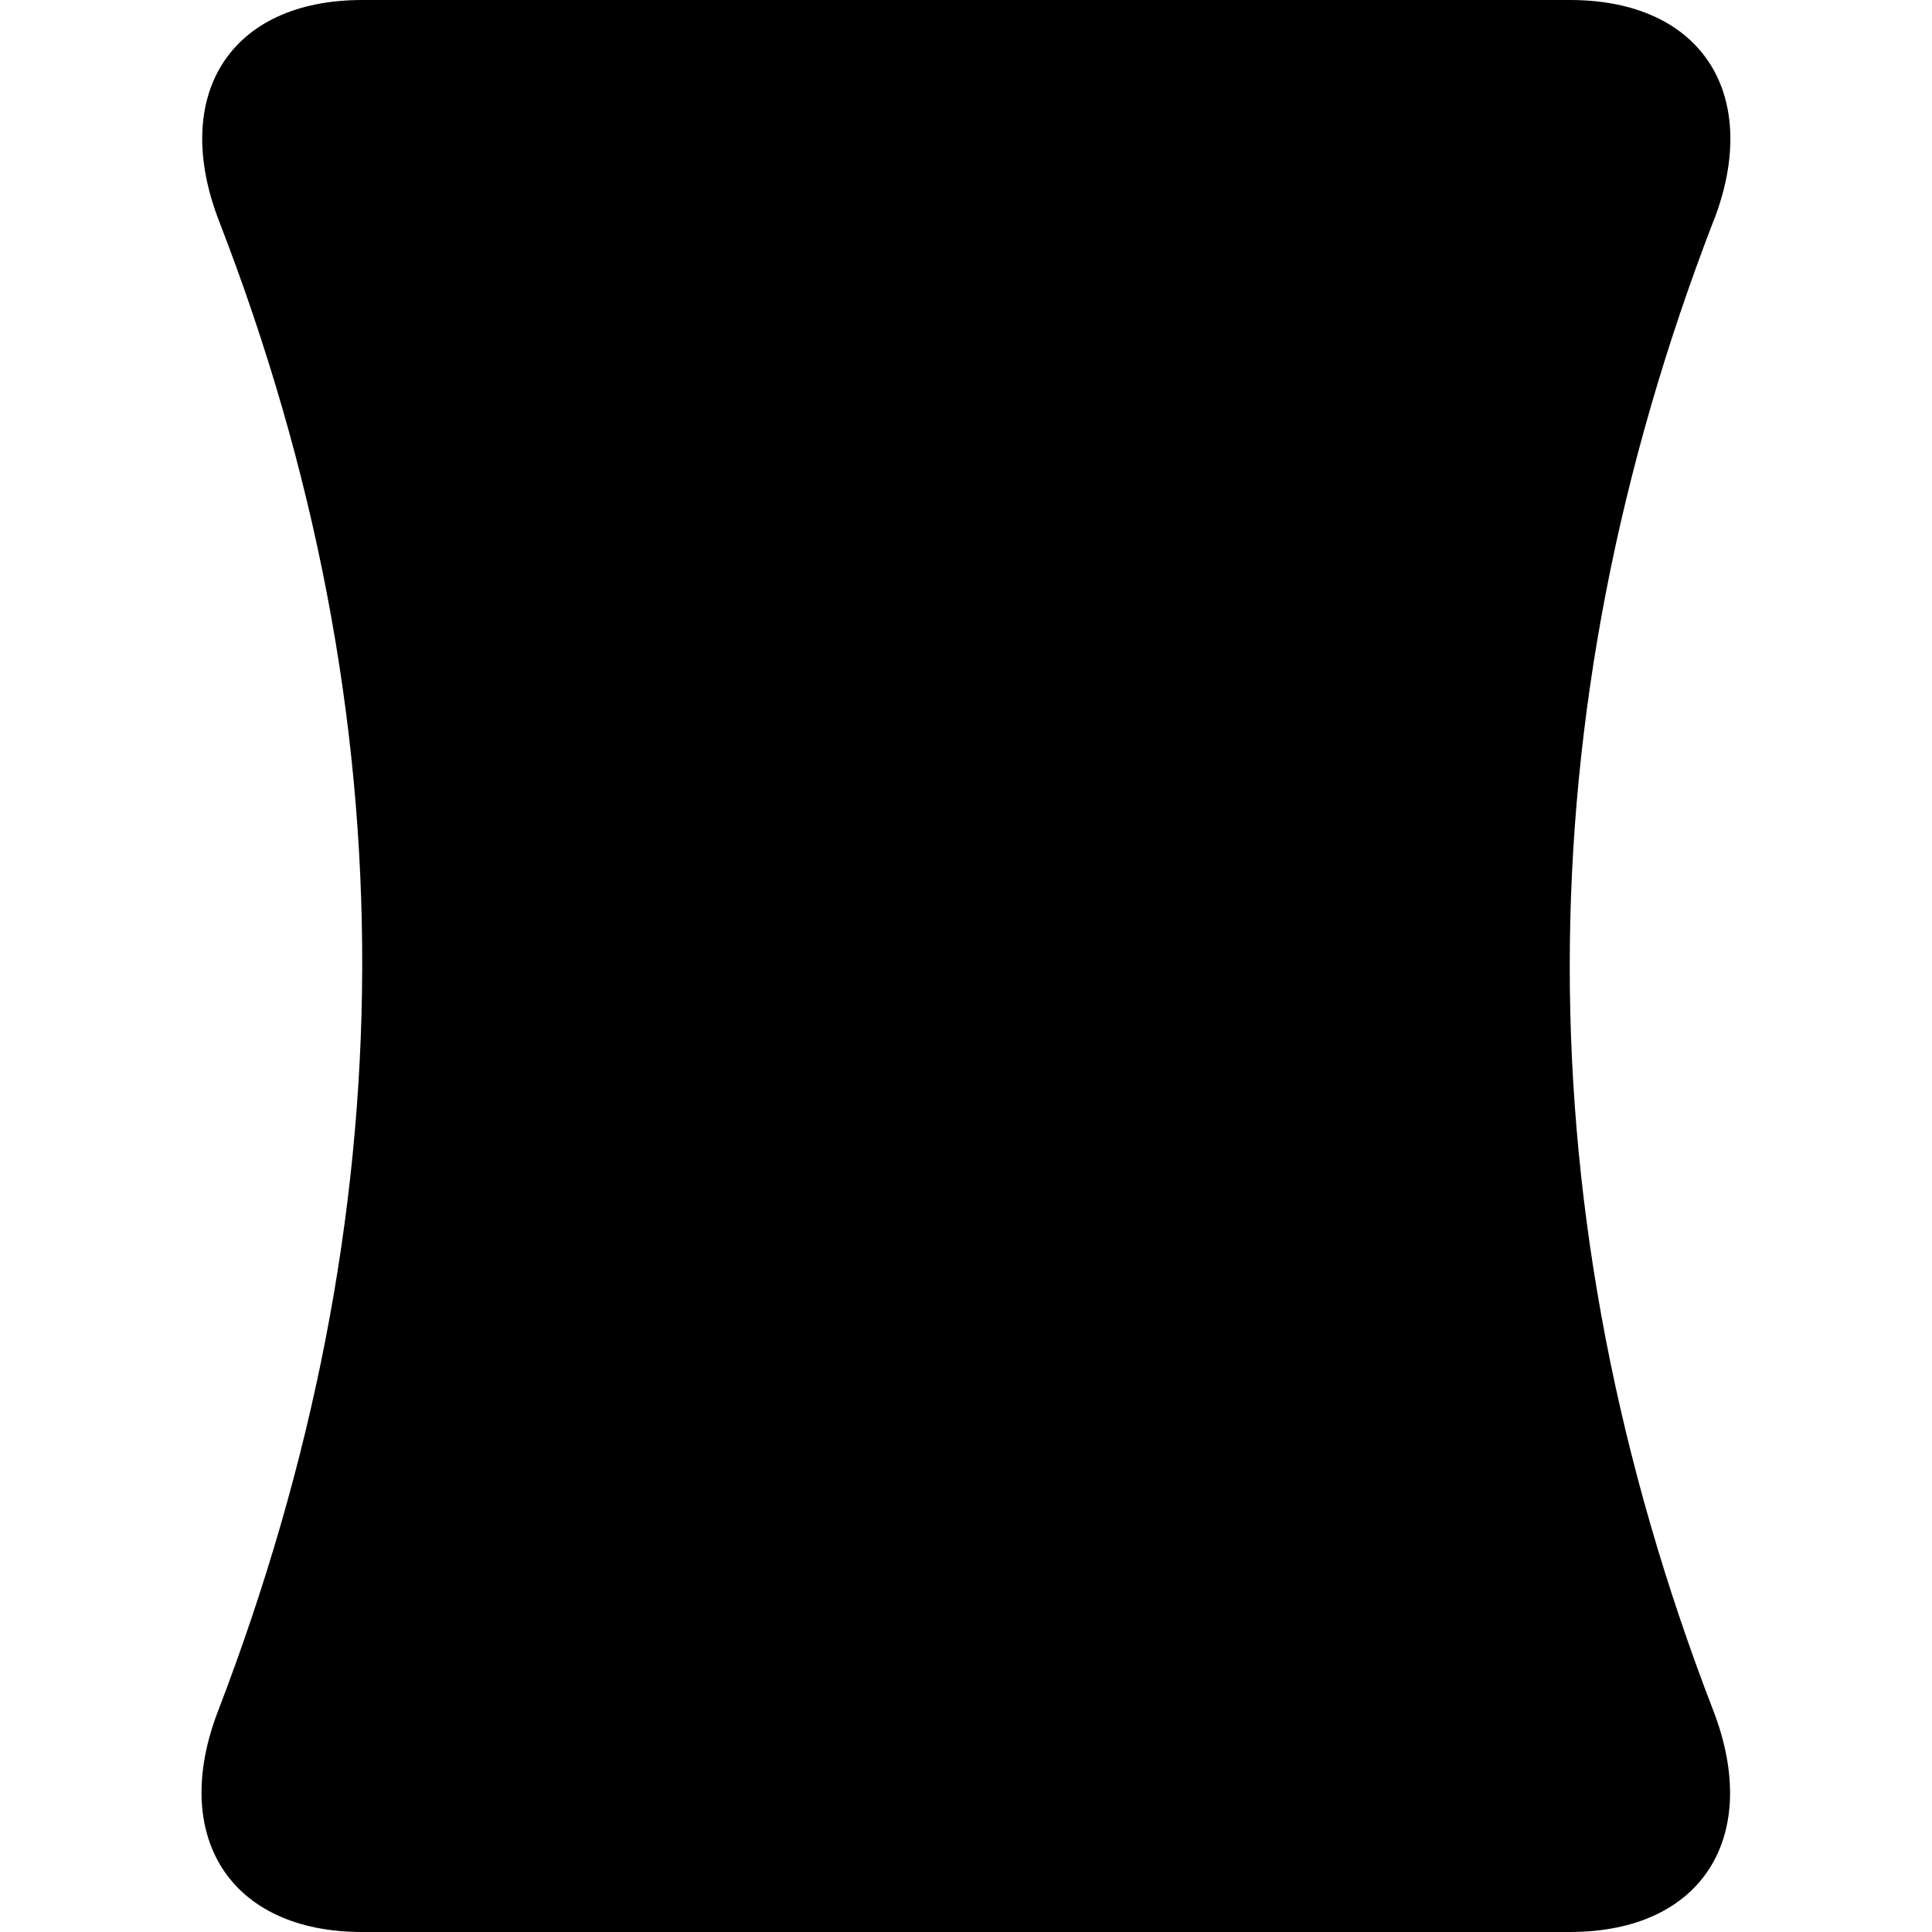 <svg xmlns="http://www.w3.org/2000/svg" height="16px" viewBox="0 0 16 16" width="16px">
    <path d="m 14.191 1.828 c -1.586 4.113 -1.59 8.227 0 12.344 c 0.395 1.031 -0.086 1.828 -1.191 1.828 h -10 c -1.105 0 -1.59 -0.801 -1.195 -1.828 c 1.57 -4.09 1.613 -8.203 0.008 -12.344 c -0.398 -1.031 0.082 -1.828 1.188 -1.828 h 10 c 1.105 0 1.59 0.797 1.191 1.828 z m 0 0" />
</svg>